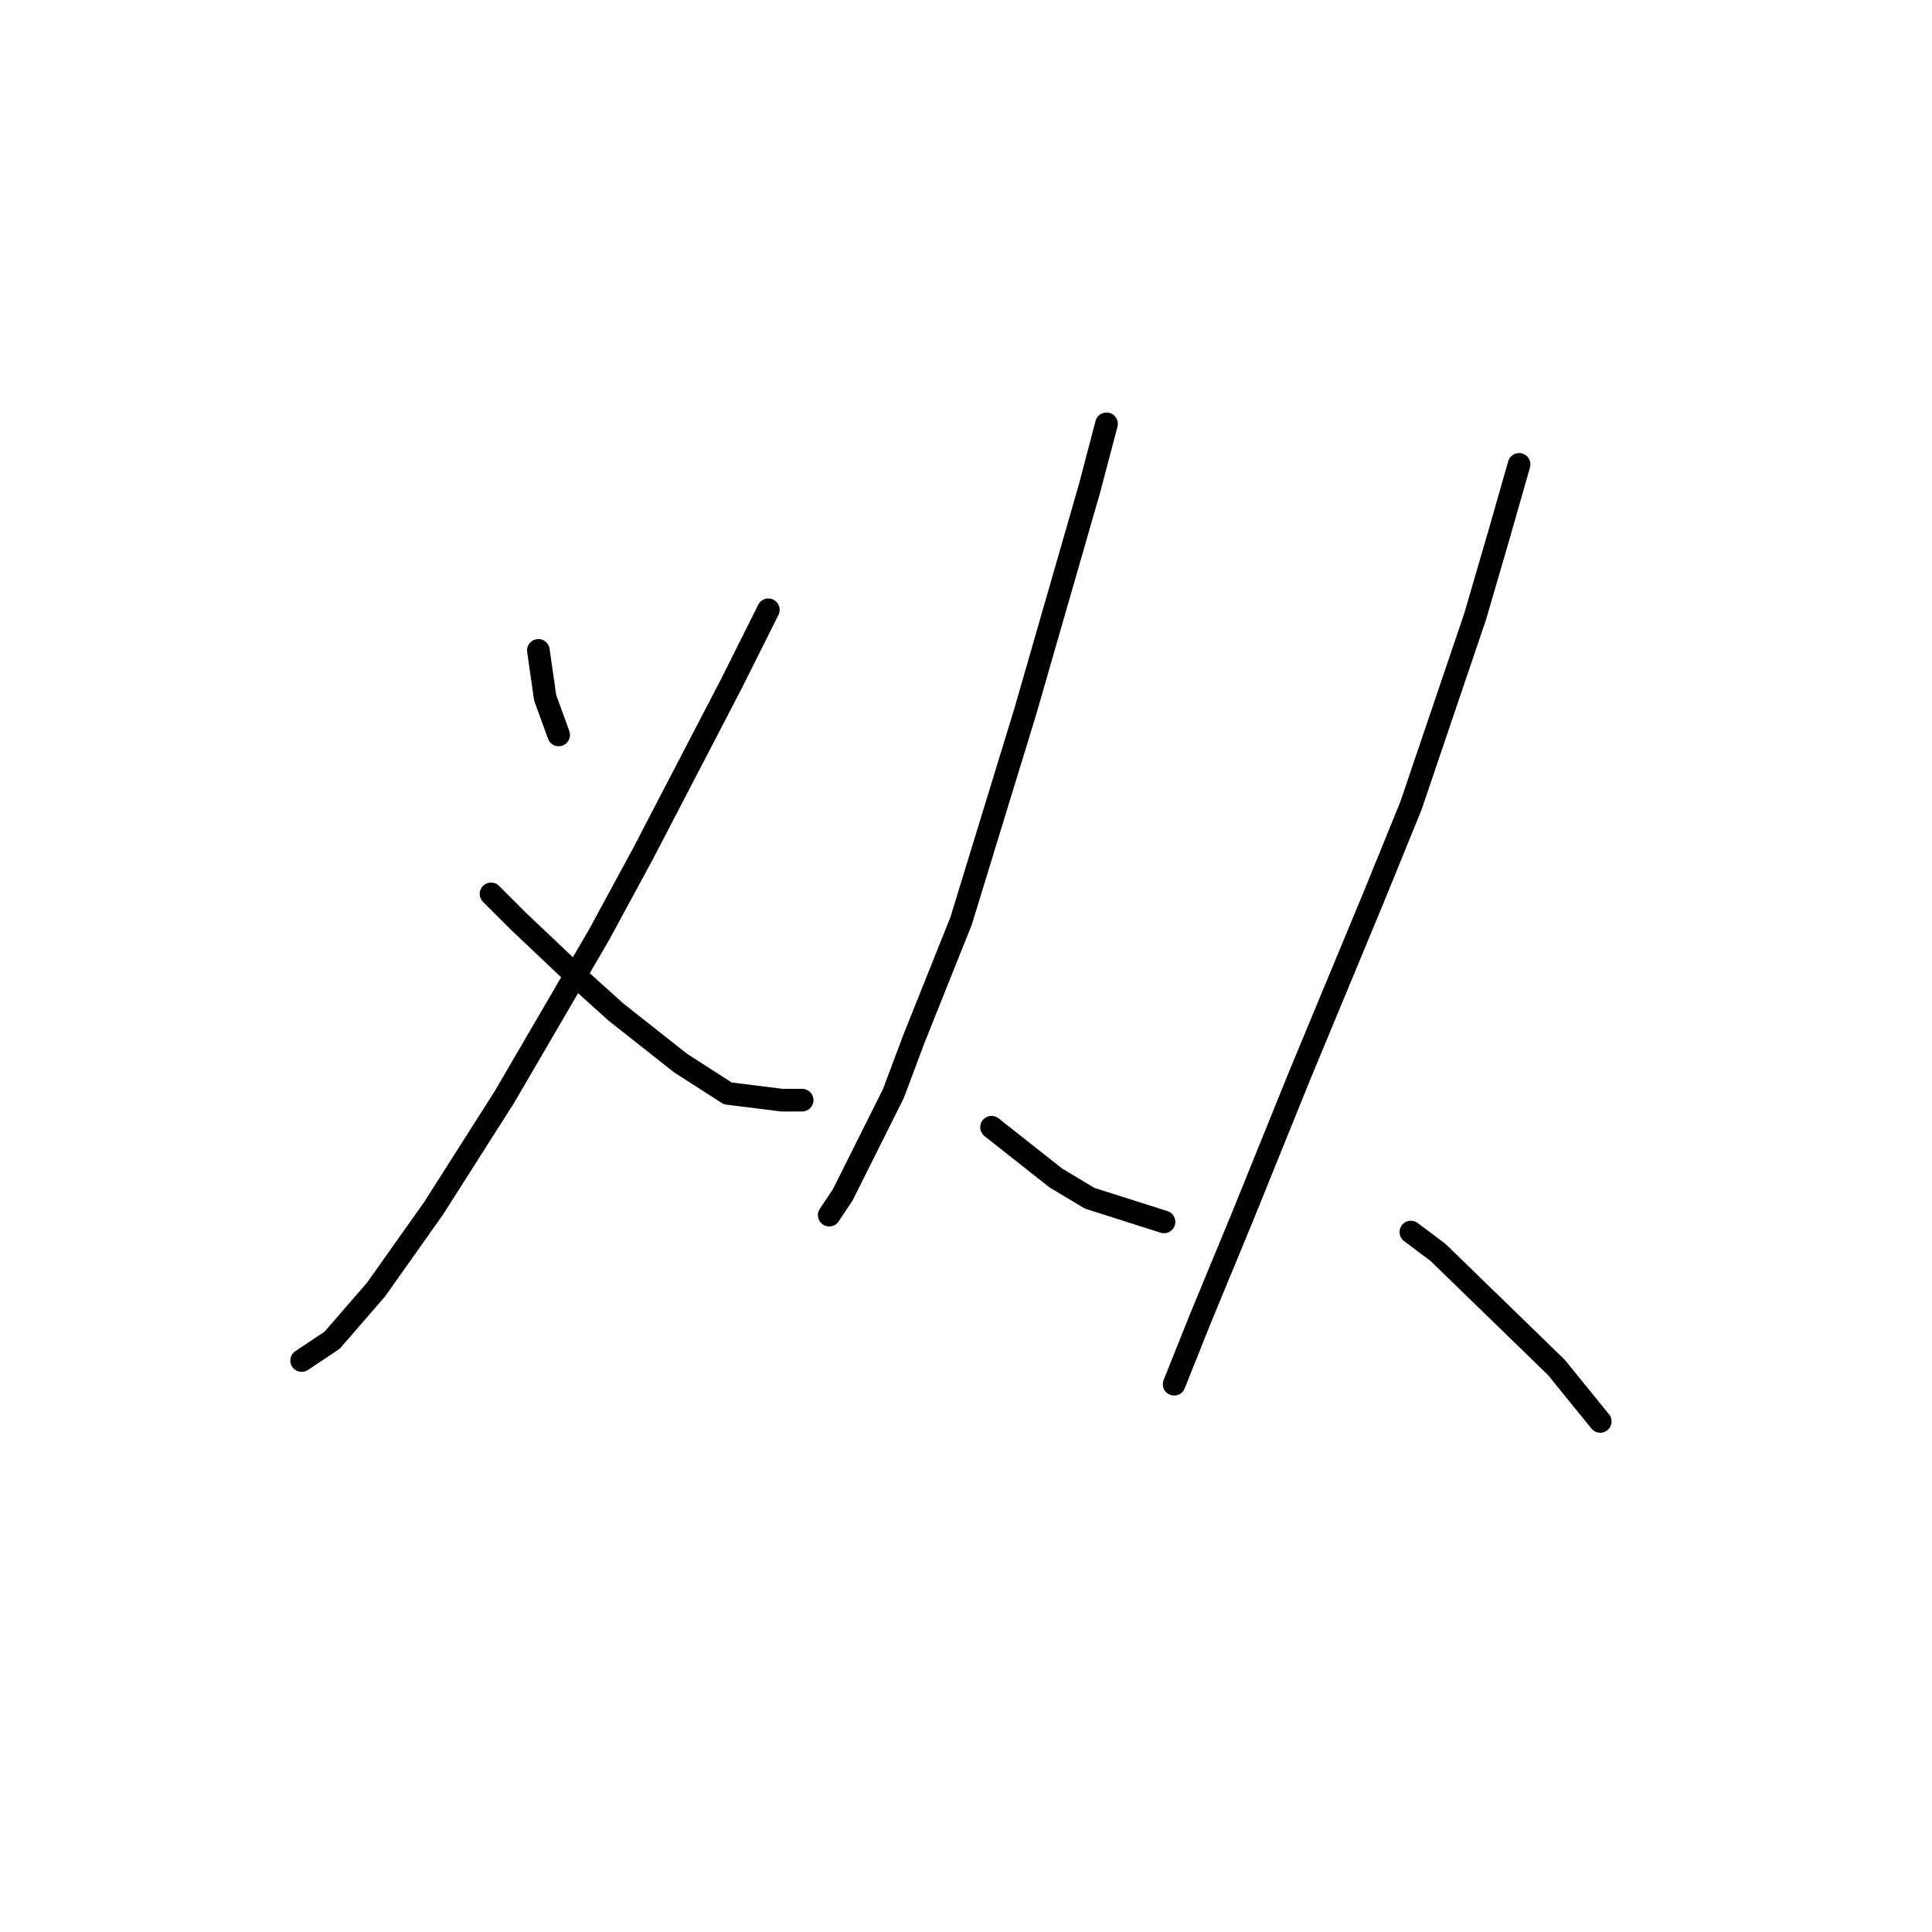 <?xml version="1.0" standalone="no"?>
    <svg width="256" height="256" xmlns="http://www.w3.org/2000/svg" version="1.1">
    <polyline stroke="black" stroke-width="3" stroke-linecap="round" fill="transparent" stroke-linejoin="round" points="71.338 86.18 71.786 89.316 72.234 92.453 74.027 97.382 74.027 97.382 " />
        <polyline stroke="black" stroke-width="3" stroke-linecap="round" fill="transparent" stroke-linejoin="round" points="101.809 80.802 96.88 90.661 85.229 113.066 79.404 123.82 66.857 145.329 57.447 160.116 49.829 170.871 44.004 177.592 39.971 180.281 39.971 180.281 " />
        <polyline stroke="black" stroke-width="3" stroke-linecap="round" fill="transparent" stroke-linejoin="round" points="65.065 118.443 68.65 122.028 77.164 130.093 81.645 134.126 90.158 140.848 96.432 144.881 103.602 145.777 106.29 145.777 106.29 145.777 " />
        <polyline stroke="black" stroke-width="3" stroke-linecap="round" fill="transparent" stroke-linejoin="round" points="146.619 56.157 144.379 64.671 135.865 94.245 127.351 122.028 121.077 137.711 118.389 144.881 111.667 158.324 109.875 161.012 109.875 161.012 " />
        <polyline stroke="black" stroke-width="3" stroke-linecap="round" fill="transparent" stroke-linejoin="round" points="131.384 149.362 139.898 156.083 144.379 158.772 154.237 161.909 154.237 161.909 " />
        <polyline stroke="black" stroke-width="3" stroke-linecap="round" fill="transparent" stroke-linejoin="round" points="201.287 61.534 198.599 70.944 195.462 81.699 186.948 106.792 182.019 118.891 172.161 142.64 164.543 161.461 159.166 174.455 156.477 181.177 155.581 183.417 155.581 183.417 " />
        <polyline stroke="black" stroke-width="3" stroke-linecap="round" fill="transparent" stroke-linejoin="round" points="186.948 163.253 190.533 165.942 206.217 181.177 212.042 188.347 212.042 188.347 " />
        </svg>